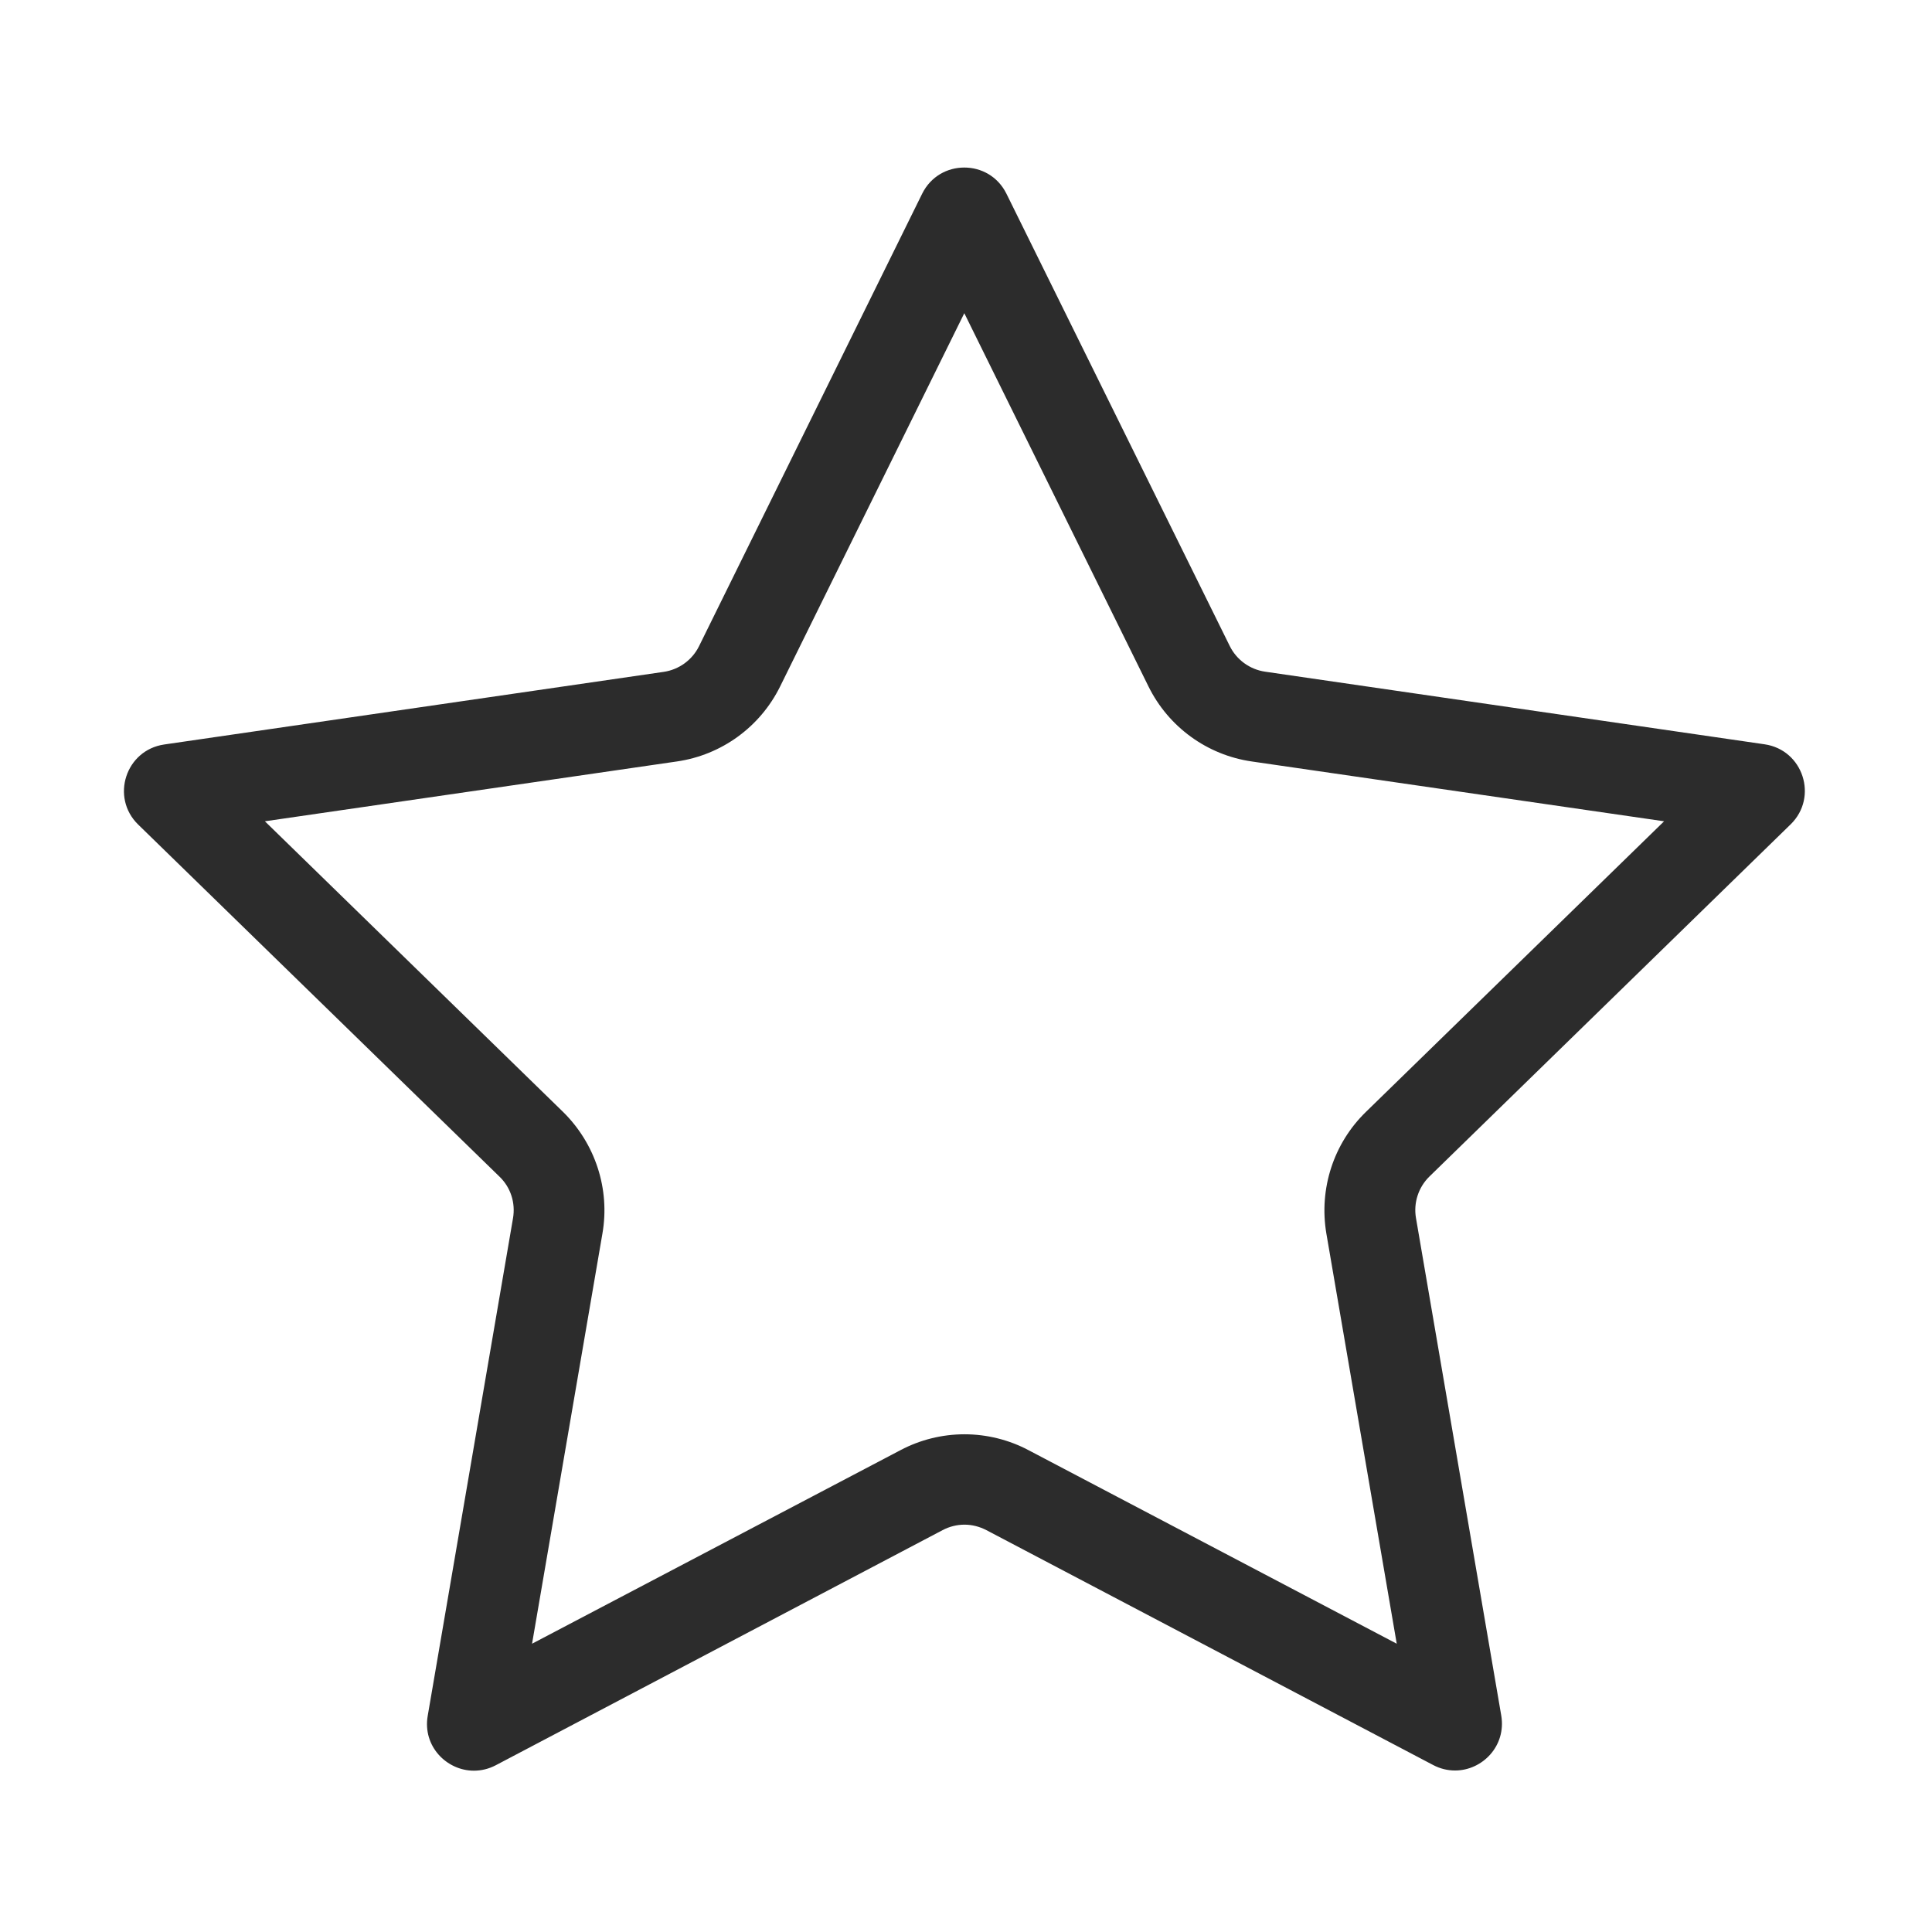 <?xml version="1.0" standalone="no"?><!DOCTYPE svg PUBLIC "-//W3C//DTD SVG 1.1//EN" "http://www.w3.org/Graphics/SVG/1.1/DTD/svg11.dtd"><svg class="icon" width="200px" height="200.00px" viewBox="0 0 1024 1024" version="1.1" xmlns="http://www.w3.org/2000/svg"><path fill="#2c2c2c" d="M949.1 436.9c14.7-14.4 6.6-39.4-13.8-42.4L670.5 356c-8.1-1.2-15.1-6.3-18.7-13.6L533.4 102.6c-4.6-9.2-13.4-13.8-22.3-13.8s-17.7 4.6-22.3 13.8L370.5 342.5c-3.6 7.3-10.6 12.4-18.7 13.6L87 394.6c-20.4 3-28.5 28-13.8 42.4l191.6 186.7c5.9 5.7 8.5 13.9 7.1 22l-45.2 263.7c-2.8 16.1 10 29.1 24.5 29.1 3.8 0 7.8-0.9 11.6-2.9L499.6 811c3.6-1.9 7.6-2.9 11.6-2.9s7.9 1 11.6 2.9l236.8 124.5c3.8 2 7.7 2.9 11.6 2.9 14.5 0 27.2-13 24.5-29.1l-45.2-263.7c-1.4-8.1 1.3-16.3 7.1-22l191.5-186.7zM703 653.8l37.3 217.4-195.2-102.6c-10.4-5.5-22.1-8.4-33.9-8.4-11.8 0-23.5 2.9-33.9 8.4L282 871.2l37.3-217.4c4.1-23.6-3.8-47.7-20.9-64.5l-158-154 218.3-31.7c23.7-3.4 44.2-18.3 54.8-39.8L511.1 166l97.6 197.8c10.6 21.5 31.1 36.4 54.8 39.8L882 435.3l-158 154c-17.2 16.7-25 40.8-21 64.5z" /></svg>